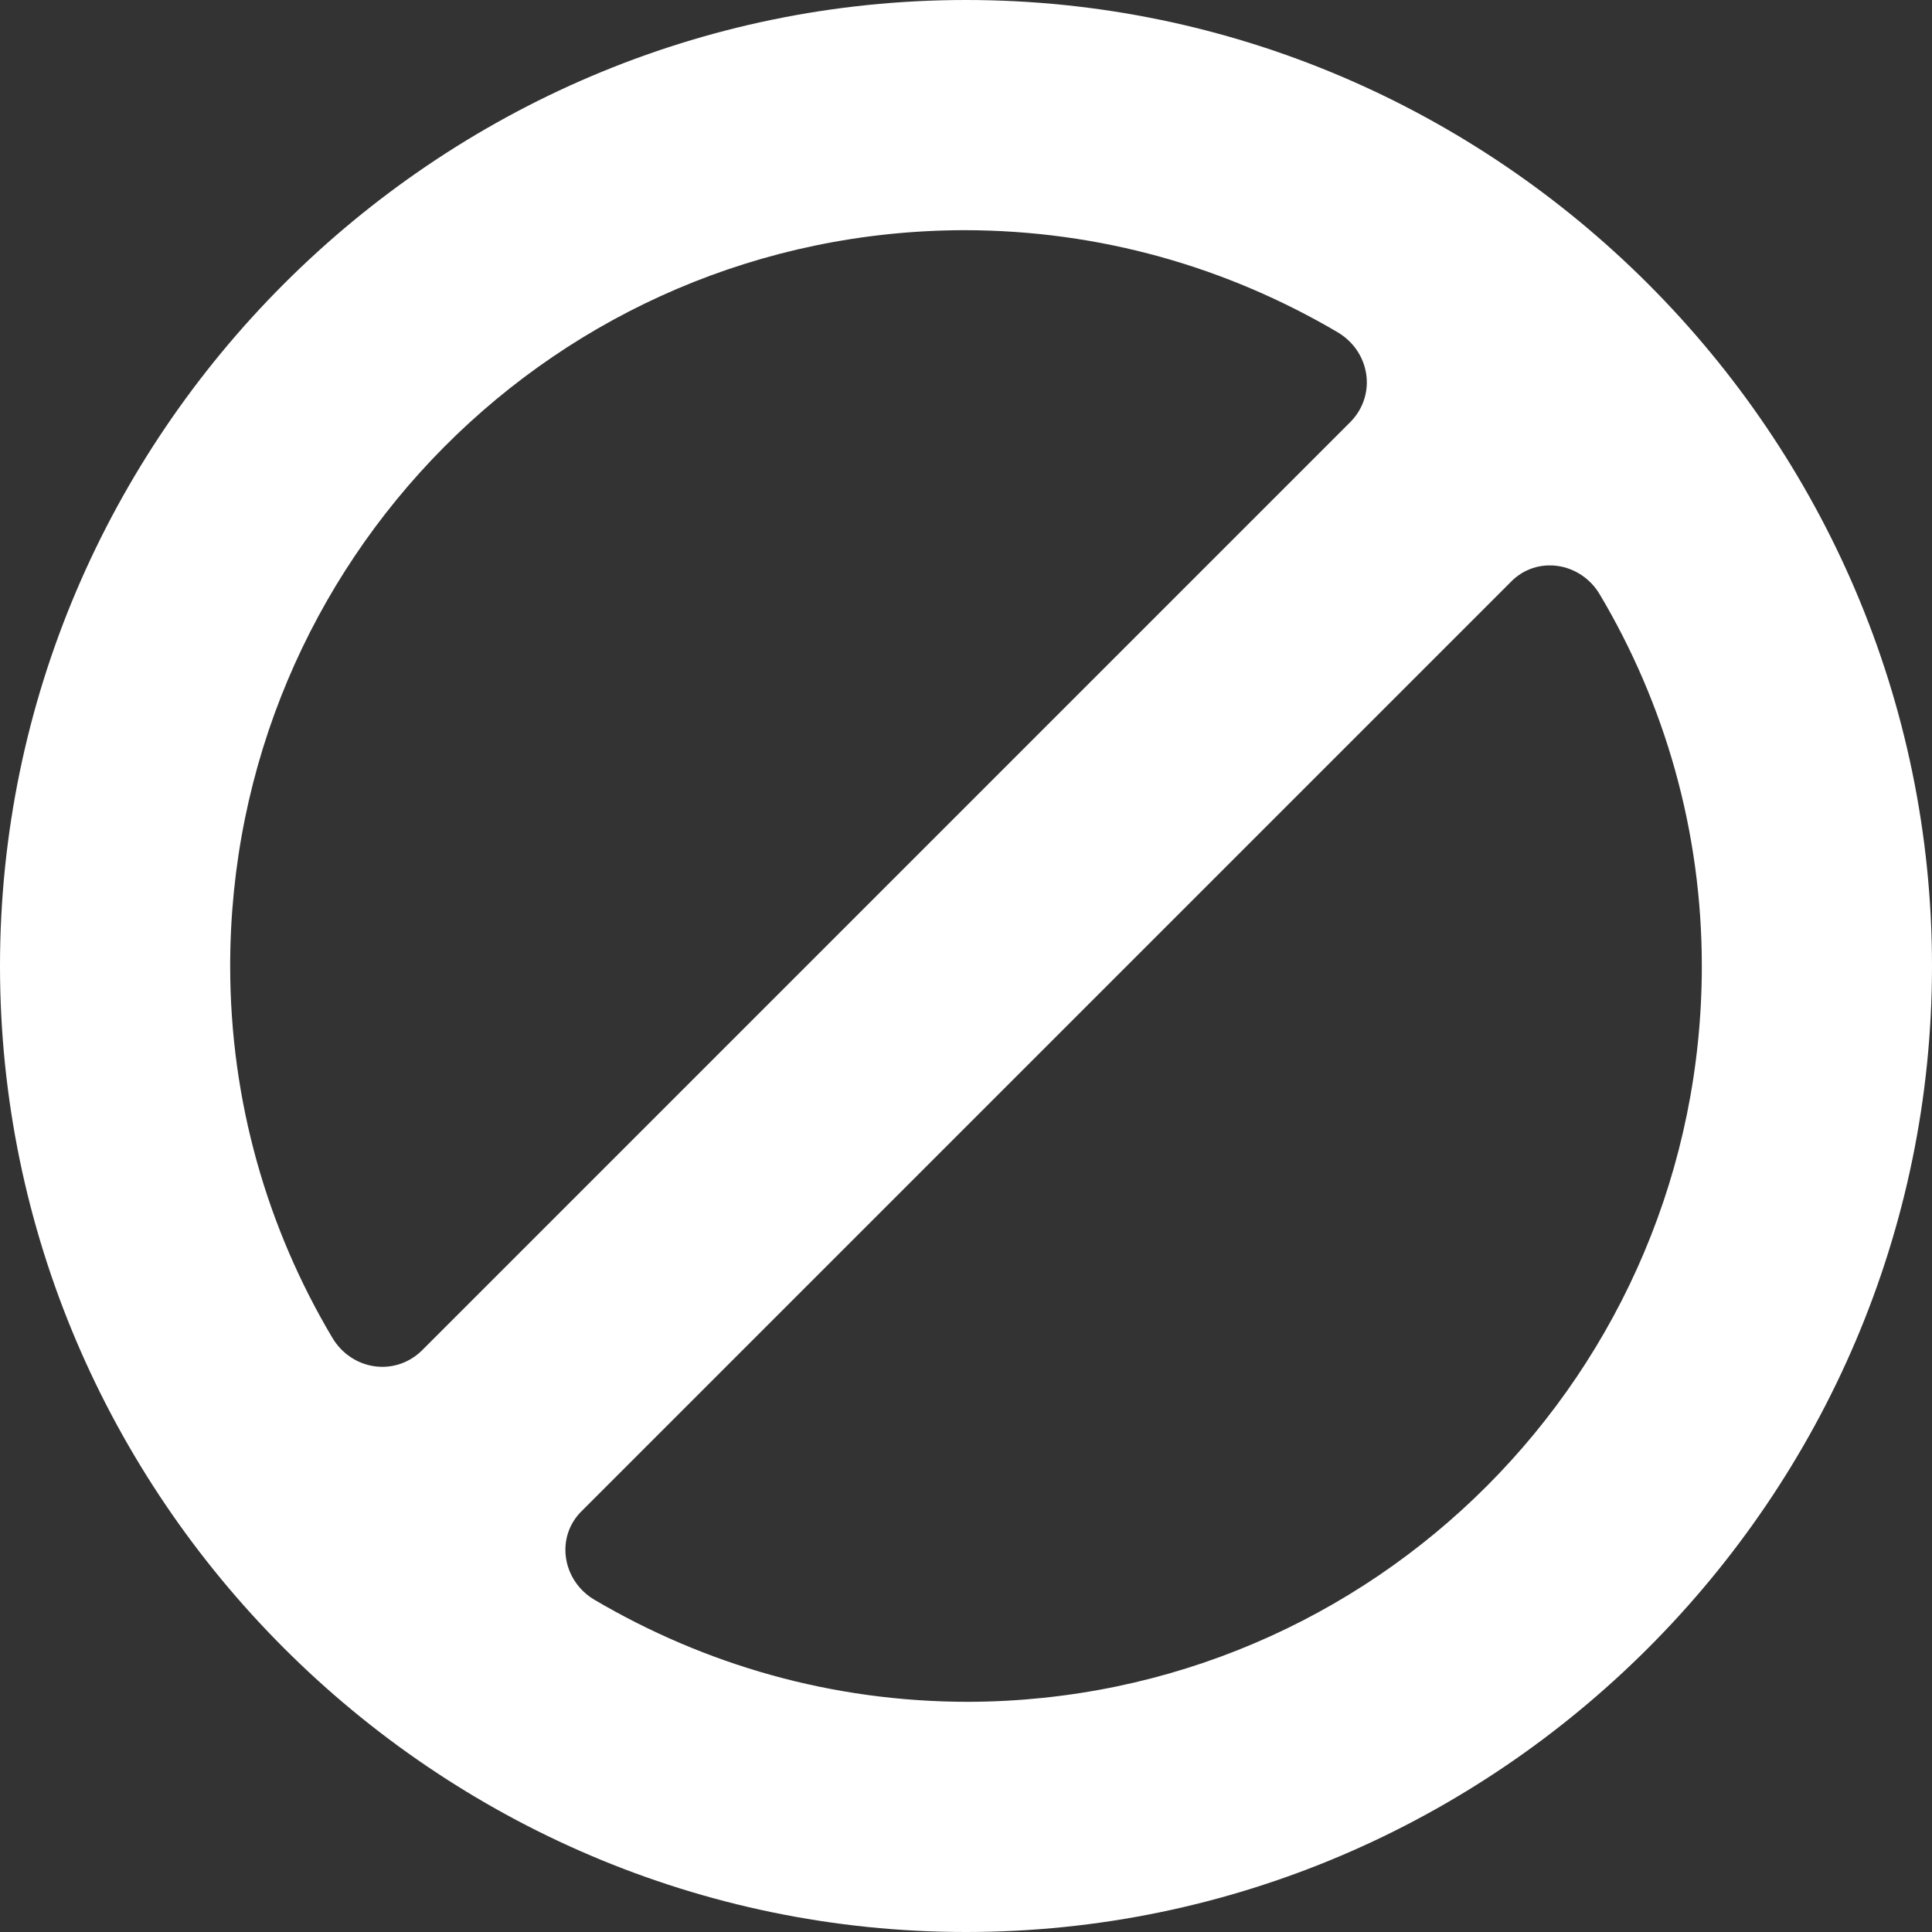 <?xml version="1.0"?>
<svg xmlns="http://www.w3.org/2000/svg" xmlns:xlink="http://www.w3.org/1999/xlink" xmlns:svgjs="http://svgjs.com/svgjs" version="1.1" width="512" height="512" x="0" y="0" viewBox="0 0 512 512" style="enable-background:new 0 0 512 512" xml:space="preserve" class=""><rect x="0" y="0" width="512" height="512" fill="#333333" stroke="none"/><g><g xmlns="http://www.w3.org/2000/svg"><path d="m256 0c-140.7 0-256 115.3-256 256s115.3 256 256 256 256-115.3 256-256-115.3-256-256-256zm-167.999 354.399c-17.1-28.799-27.001-62.399-27.001-98.399 0-107.1 86.4-194.7 194.399-195 36.301 0 69.901 9.899 99.001 26.999 8.699 5.101 10.499 16.501 3.6 23.701-45.9 45.899-200.401 200.4-246.3 246.299-7.2 6.901-18.6 5.101-23.699-3.6zm168.6 96.601c-36.301 0-69.901-9.901-99.001-27.001-8.699-5.099-10.499-16.8-3.3-23.699l246-246c6.899-7.2 18.6-5.4 23.699 3.3 17.1 28.8 27.001 62.4 27.001 98.4 0 107.699-87.001 194.7-194.399 195z" fill="#ffffff" data-original="#000000" style=""/></g></g></svg>

